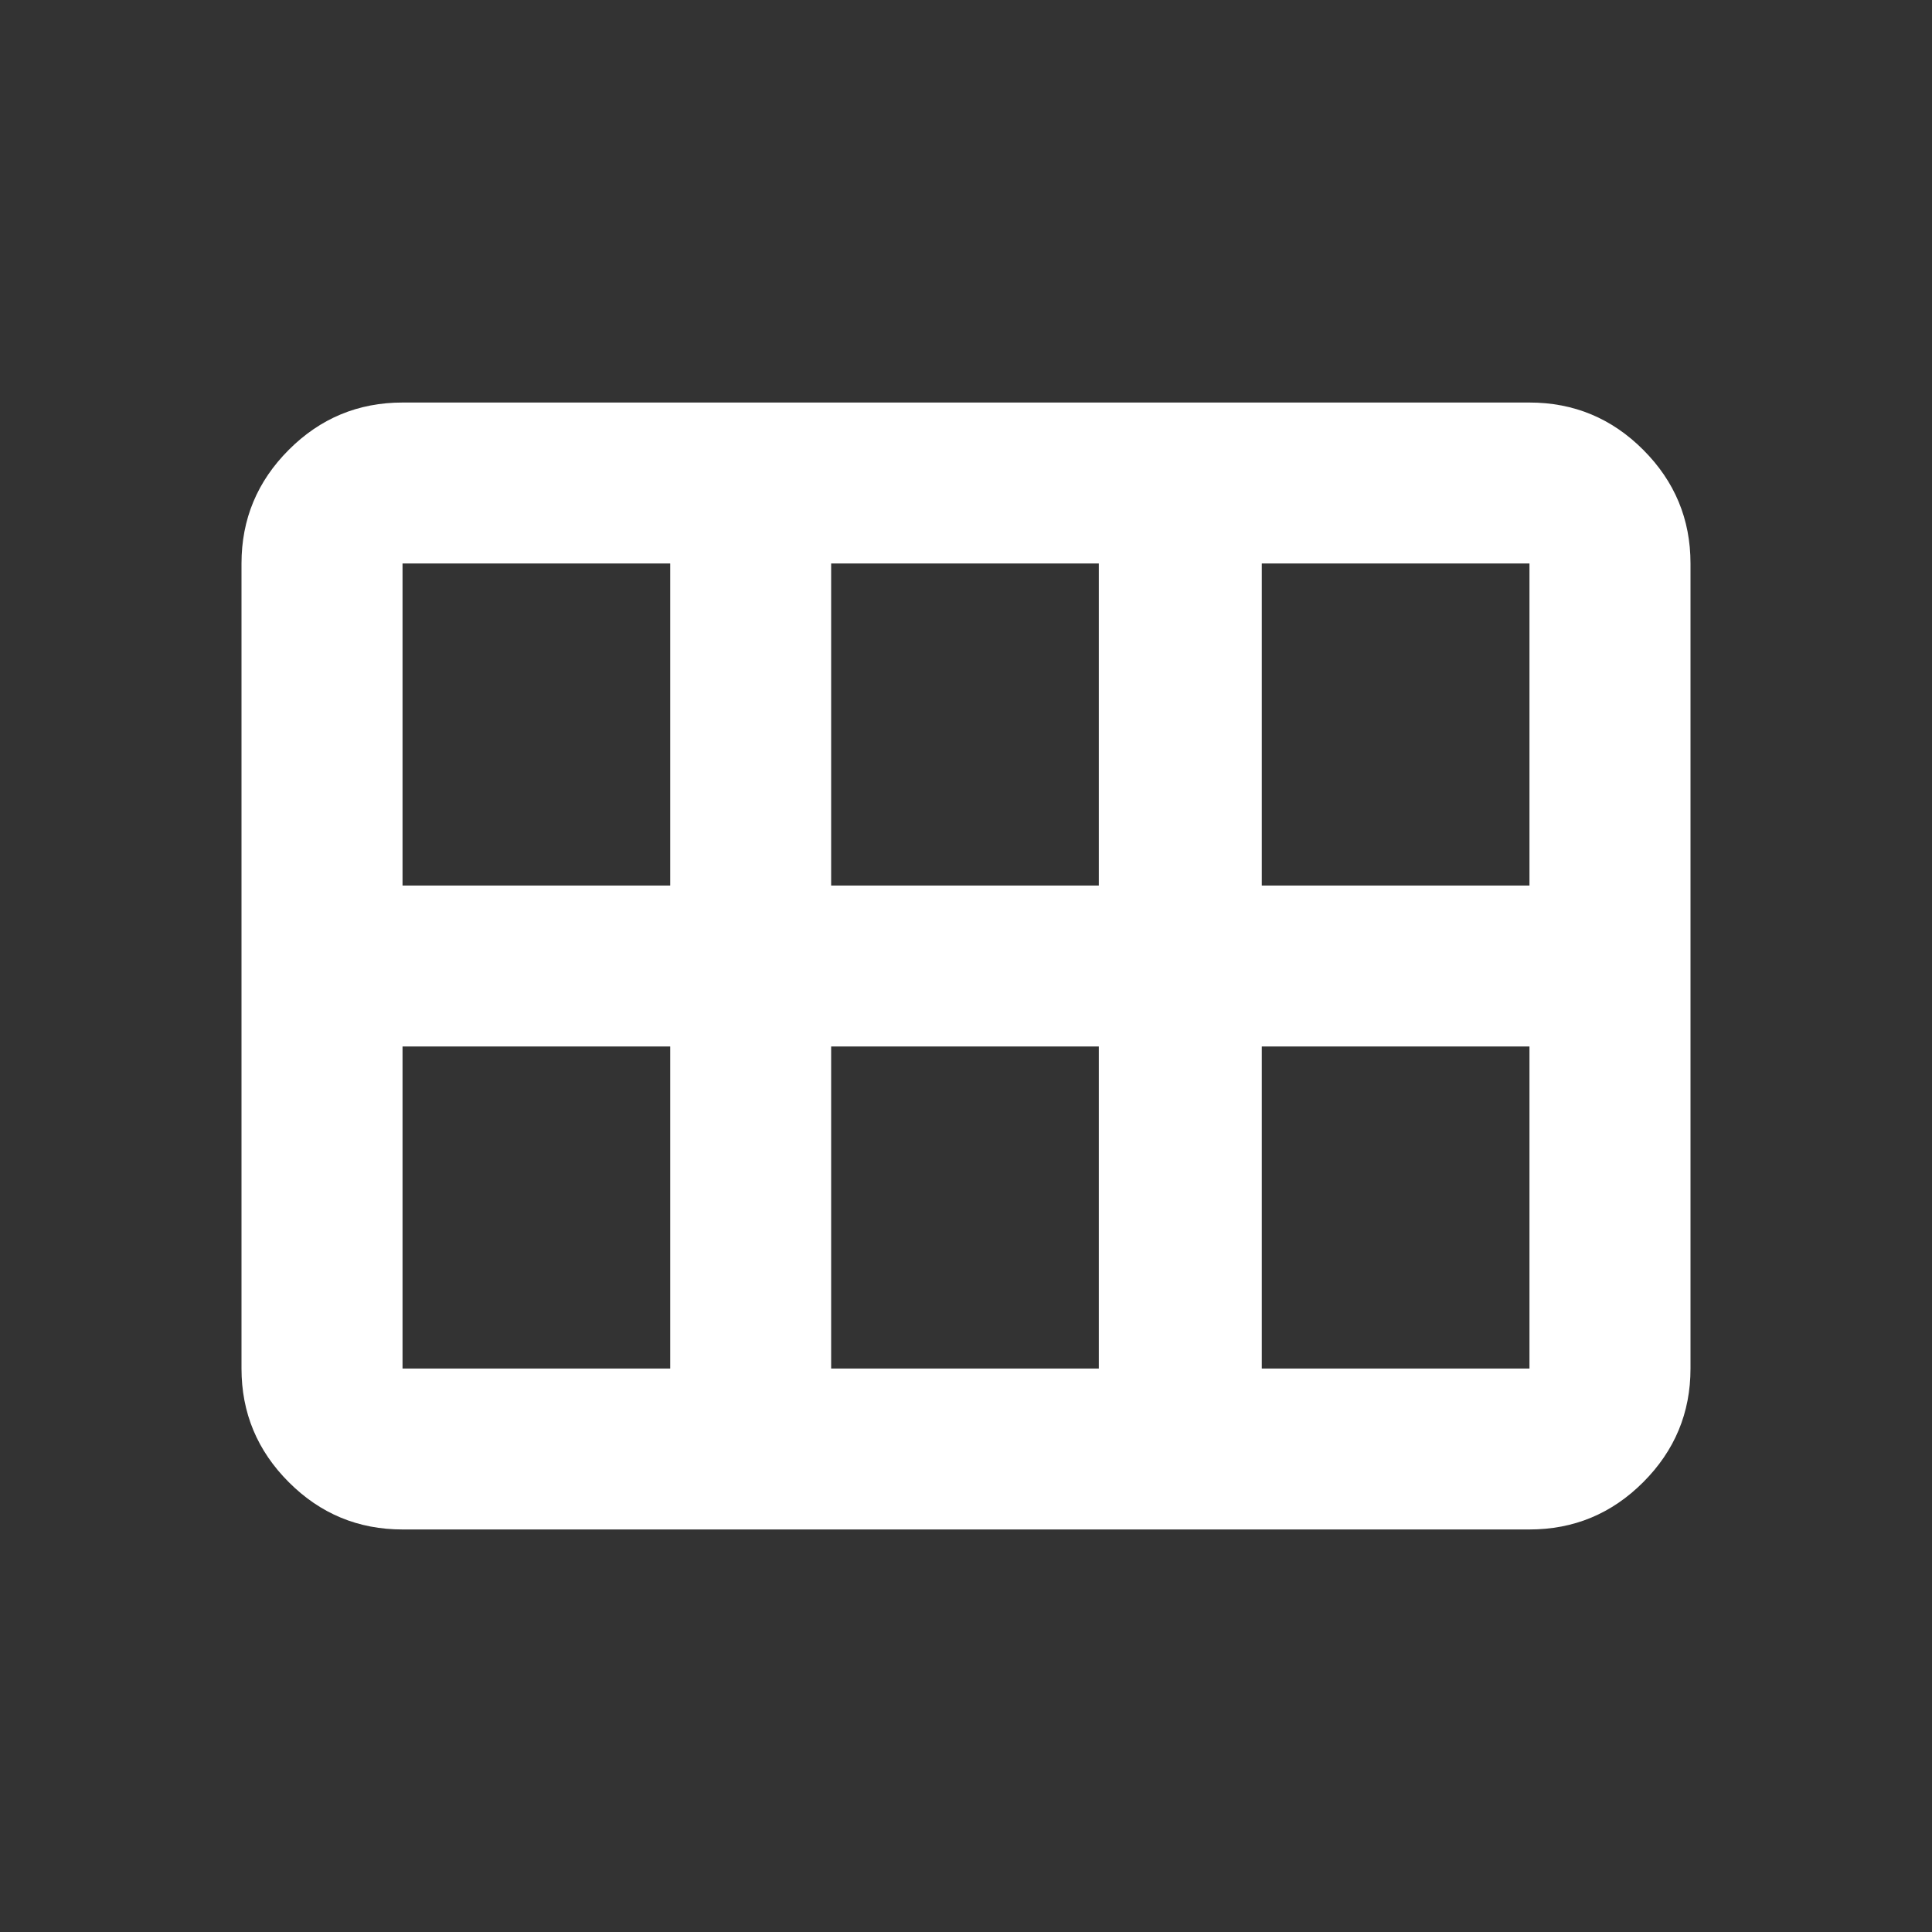 <svg width="20" height="20" viewBox="0 0 20 20" fill="none" xmlns="http://www.w3.org/2000/svg">
<rect x="0" y="0" width="20" height="20" fill="#333333" stroke="none"/>
<path d="M13.062 9.167H15.833V5.833H13.062V9.167ZM8.604 9.167H11.375V5.833H8.604V9.167ZM4.167 9.167H6.938V5.833H4.167V9.167ZM4.167 14.167H6.938V10.833H4.167V14.167ZM8.604 14.167H11.375V10.833H8.604V14.167ZM13.062 14.167H15.833V10.833H13.062V14.167ZM2.5 14.167V5.833C2.5 5.375 2.663 4.983 2.99 4.656C3.316 4.33 3.708 4.167 4.167 4.167H15.833C16.292 4.167 16.684 4.33 17.01 4.656C17.337 4.983 17.5 5.375 17.5 5.833V14.167C17.5 14.625 17.337 15.017 17.01 15.344C16.684 15.67 16.292 15.833 15.833 15.833H4.167C3.708 15.833 3.316 15.67 2.99 15.344C2.663 15.017 2.5 14.625 2.5 14.167Z" fill="white"/>
</svg>
